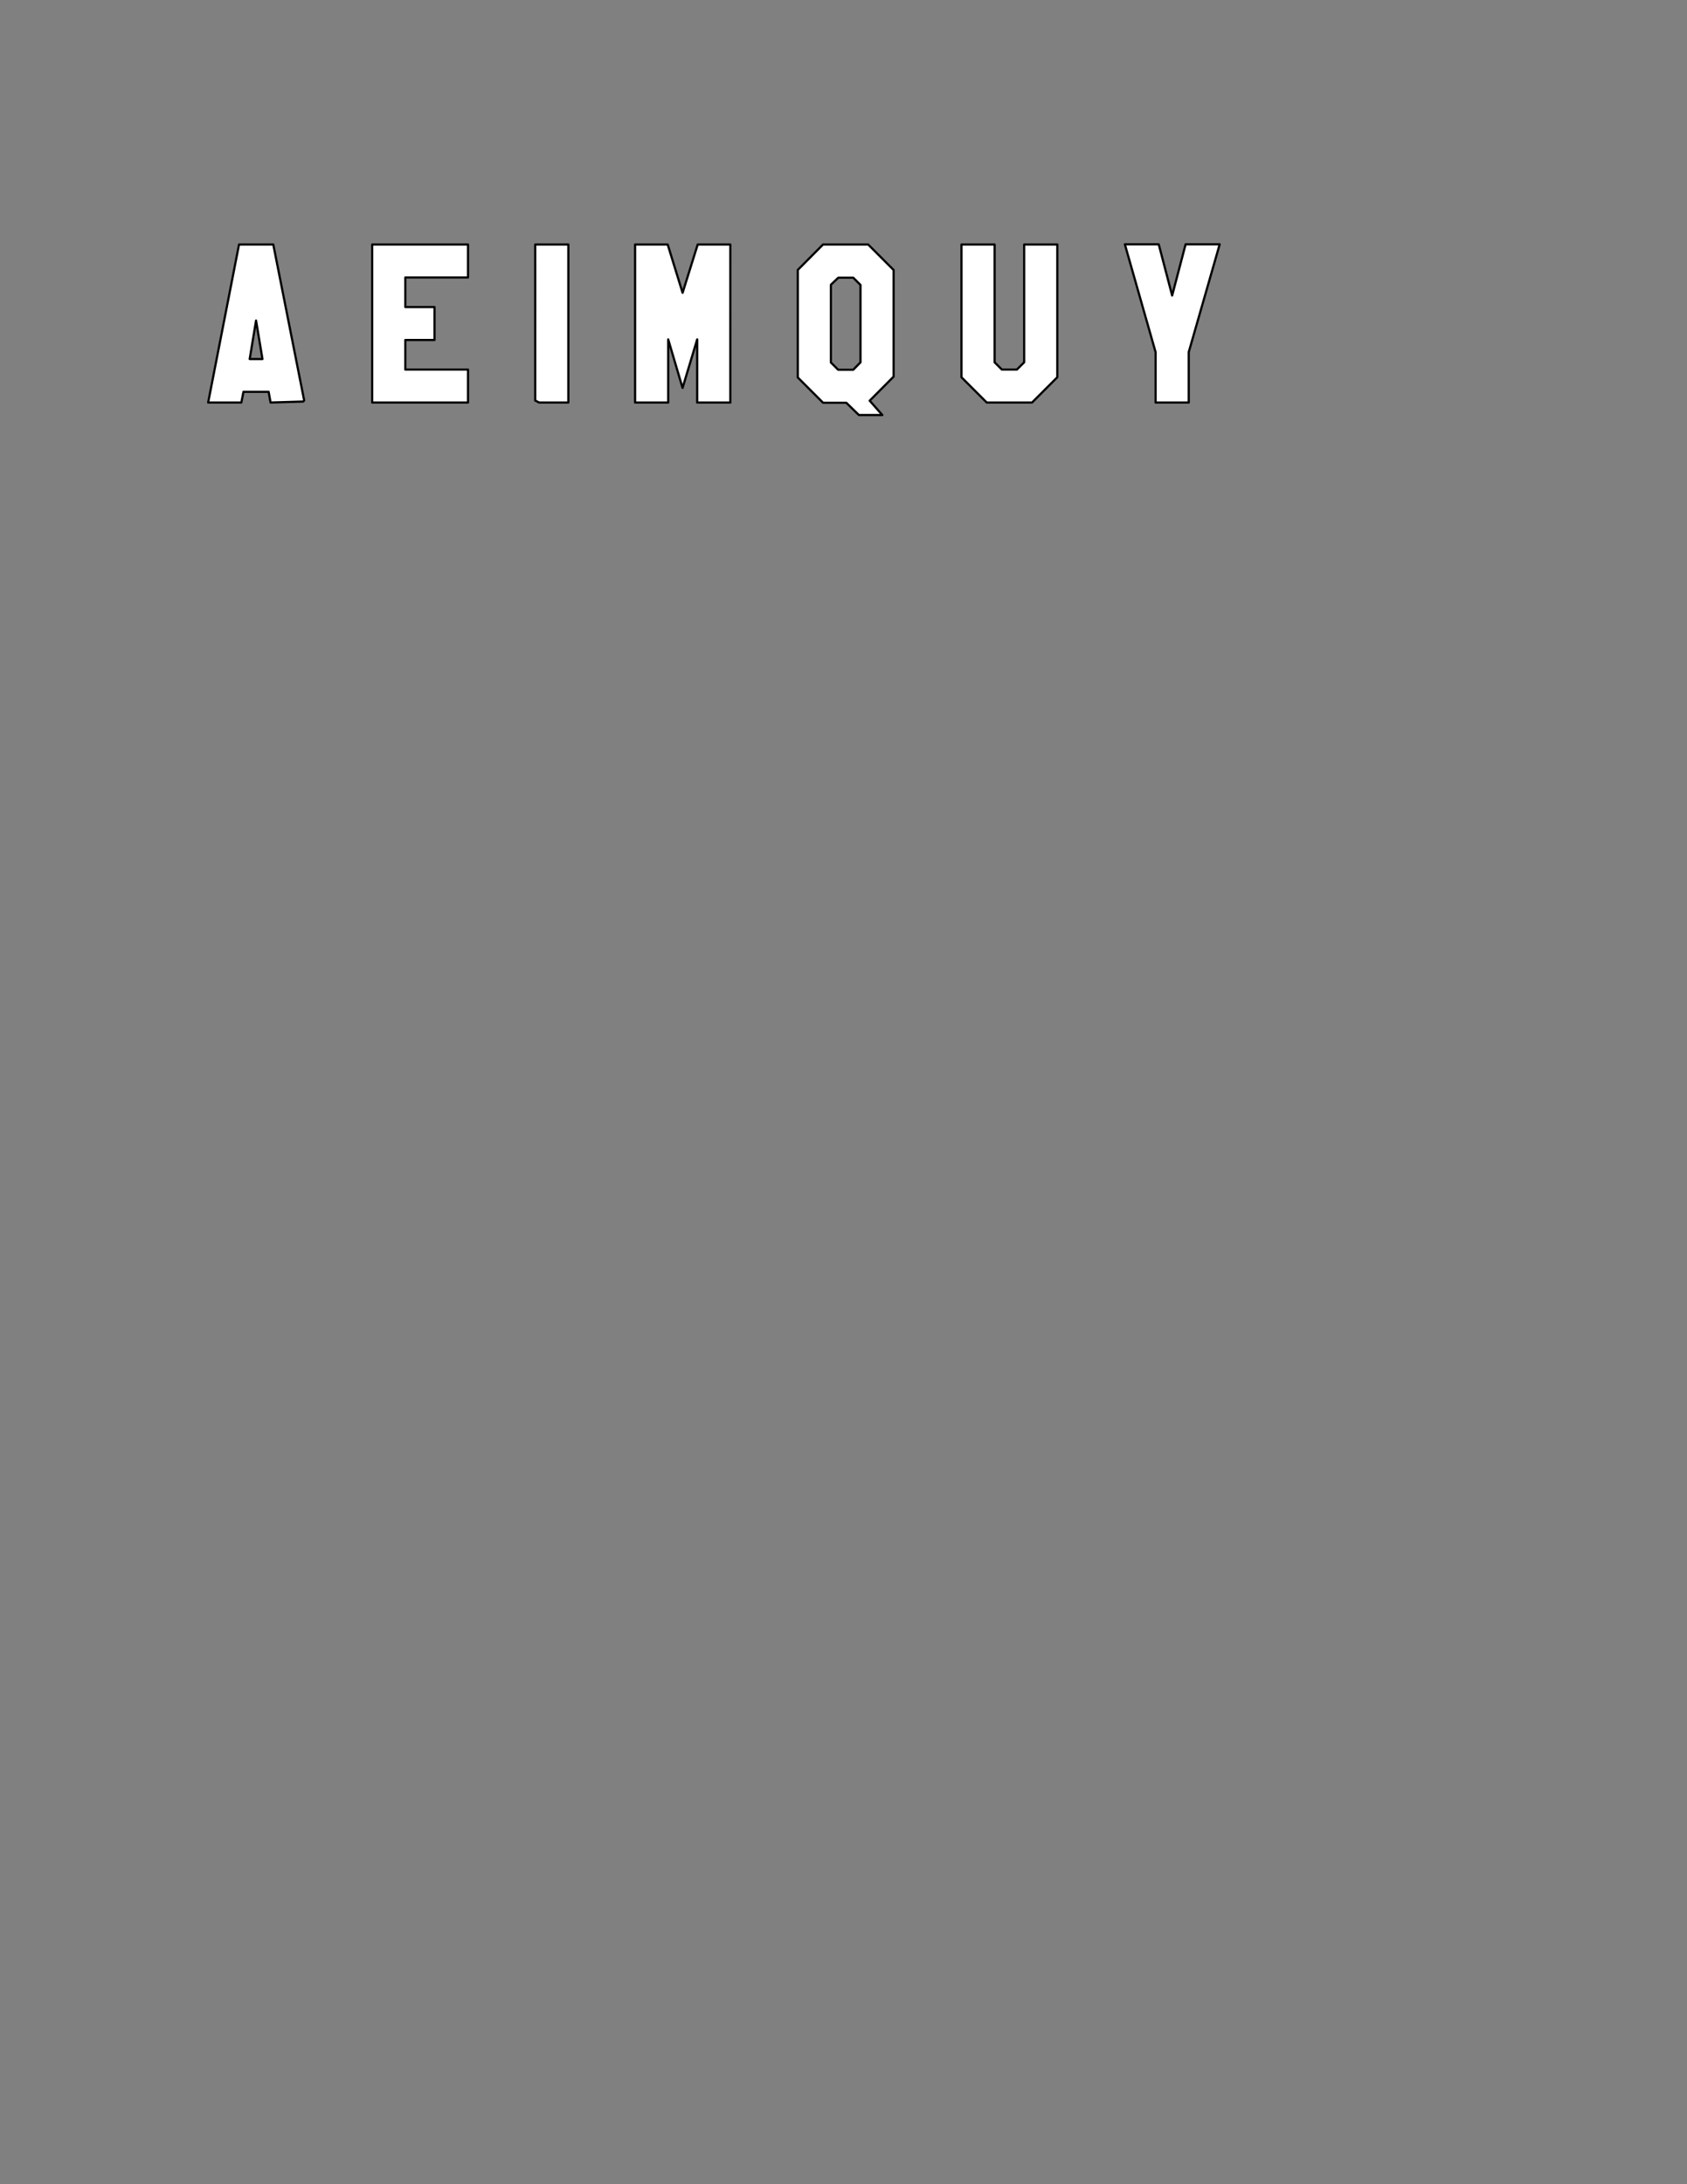 <?xml version="1.0" encoding="UTF-8" standalone="no"?>
<!-- Created with Inkscape (http://www.inkscape.org/) -->

<svg
   version="1.1"
   id="svg1"
   width="816"
   height="1056"
   viewBox="0 0 816 1056"
   sodipodi:docname="abc-circuit-board-green.svg"
   inkscape:version="1.3.2 (091e20e, 2023-11-25, custom)"
   xmlns:inkscape="http://www.inkscape.org/namespaces/inkscape"
   xmlns:sodipodi="http://sodipodi.sourceforge.net/DTD/sodipodi-0.dtd"
   xmlns="http://www.w3.org/2000/svg"
   xmlns:svg="http://www.w3.org/2000/svg">
  <rect x="0" y="0" width="816" height="1056" fill="#808080" stroke="none"/>
  <defs
     id="defs1" />
  <sodipodi:namedview
     id="namedview1"
     pagecolor="#ffffff"
     bordercolor="#000000"
     borderopacity="0.25"
     inkscape:showpageshadow="2"
     inkscape:pageopacity="0.0"
     inkscape:pagecheckerboard="0"
     inkscape:deskcolor="#d1d1d1"
     showgrid="false"
     inkscape:zoom="0.74526515"
     inkscape:cx="408.57942"
     inkscape:cy="528"
     inkscape:window-width="1920"
     inkscape:window-height="1001"
     inkscape:window-x="-9"
     inkscape:window-y="-9"
     inkscape:window-maximized="1"
     inkscape:current-layer="g1">
    <inkscape:page
       x="0"
       y="0"
       inkscape:label="1"
       id="page1"
       width="816"
       height="1056"
       margin="0"
       bleed="0" />
  </sodipodi:namedview>
  <g
     id="g1"
     inkscape:groupmode="layer"
     inkscape:label="1">
    <g
       id="g2">
      <path
         id="path2"
         d="m 92.915,675.93 -2.311,-13.96 h 4.634 z m -6.179,27.58 h 12.428 l 11.206,-56.53 -0.35,-0.42 -11.84,-0.36 -0.707,3.89 H 88.347 L 87.57,646.2 H 75.531 Z m 48.314,0 h 34.77 v -11.95 h -22.75 v -10.73 h 10.6 v -11.95 h -10.6 v -10.73 h 22.75 V 646.2 h -34.77 z m 59.16,0 h 12.02 V 646.2 h -10.58 l -1.44,0.72 z m 36.24,0 h 11.83 l 5.41,-17.51 5.48,17.51 h 11.84 V 646.2 h -12.03 v 22.89 l -5.3,-17.59 -5.21,17.59 V 646.2 h -12.02 z m 73.75,-12.02 -2.69,-2.56 v -28.22 l 2.64,-2.63 h 5.45 l 2.64,2.7 v 28.07 l -2.64,2.64 z m -5.56,12.02 h 16.39 l 9.23,-9.24 V 655.6 l -8.68,-8.73 4.59,-5.21 h -8.5 l -4.59,4.47 h -8.43 l -9.16,9.16 v 39 z m 50.25,0 h 12.02 v -42.73 l 2.64,-2.63 h 5.44 l 2.65,2.65 v 42.71 h 12.02 v -48.13 l -9.17,-9.18 h -16.44 l -9.16,9.16 z m 59.28,0.07 h 12.29 l 4.87,-18.57 4.88,18.57 h 12.37 L 431.35,664.49 V 646.2 h -12.02 v 18.25 z"
         style="fill:#ffffff;fill-opacity:1;fill-rule:evenodd;stroke:#000000;stroke-width:0.8;stroke-linecap:butt;stroke-linejoin:round;stroke-miterlimit:10;stroke-dasharray:none;stroke-opacity:1"
         transform="matrix(1.333,0,0,-1.333,0,1056)" />
    </g>
  </g>
</svg>
